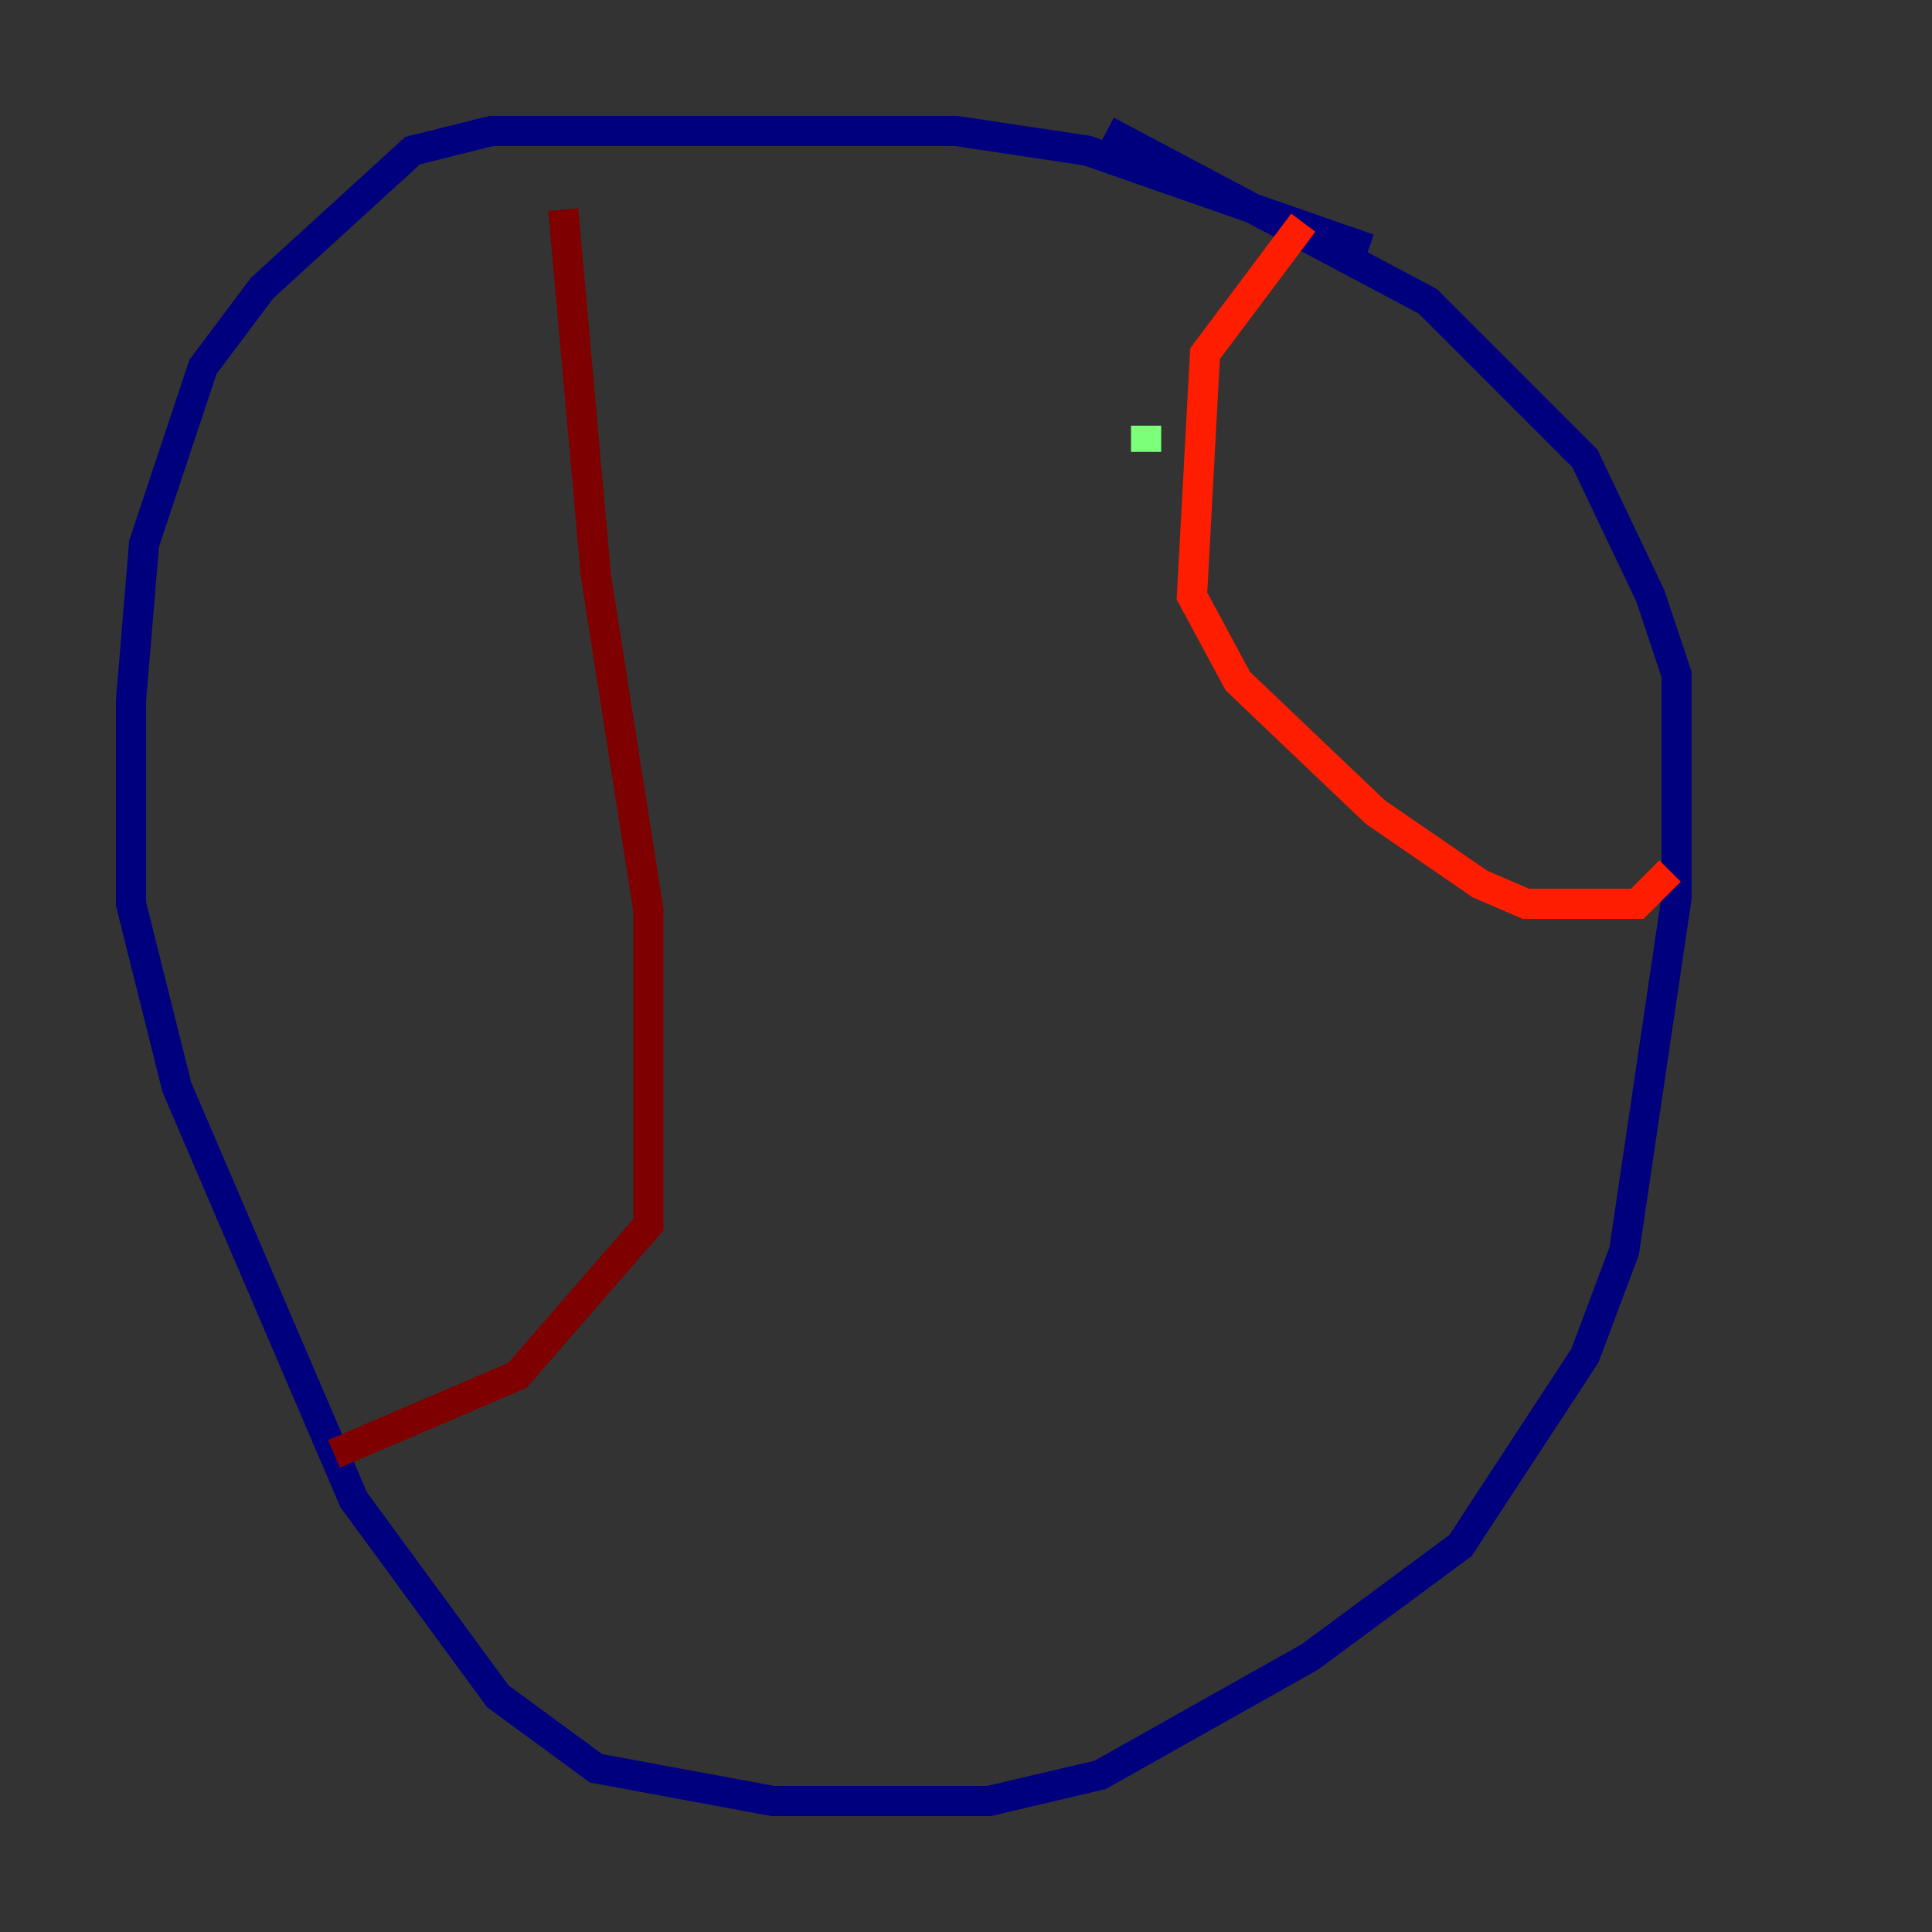 <?xml version="1.0" encoding="utf-8" ?>
<svg baseProfile="tiny" height="128" version="1.2" viewBox="0,0,128,128" width="128" xmlns="http://www.w3.org/2000/svg" xmlns:ev="http://www.w3.org/2001/xml-events" xmlns:xlink="http://www.w3.org/1999/xlink"><rect x="0" y="0" width="128" height="128" fill="#333333" stroke="none"/><defs /><polyline fill="none" points="90.685,16.488 72.027,9.98 63.349,8.678 32.542,8.678 27.336,9.98 17.356,19.091 13.451,24.298 9.546,36.014 8.678,46.427 8.678,59.878 11.715,72.027 23.43,99.363 32.976,112.38 39.485,117.153 51.2,119.322 65.519,119.322 72.895,117.586 86.78,109.776 96.759,102.4 105.003,89.817 107.607,82.875 111.078,59.444 111.078,44.691 109.342,39.485 105.003,30.373 94.59,19.959 73.329,8.678" stroke="#00007f" stroke-width="2" /><polyline fill="none" points="78.536,11.715 78.536,11.715" stroke="#0000ff" stroke-width="2" /><polyline fill="none" points="75.064,19.091 75.064,19.091" stroke="#0080ff" stroke-width="2" /><polyline fill="none" points="74.63,26.902 74.63,26.902" stroke="#15ffe1" stroke-width="2" /><polyline fill="none" points="75.932,29.939 75.932,28.203" stroke="#7cff79" stroke-width="2" /><polyline fill="none" points="75.932,28.203 75.932,28.203" stroke="#e4ff12" stroke-width="2" /><polyline fill="none" points="76.366,22.129 76.366,22.129" stroke="#ff9400" stroke-width="2" /><polyline fill="none" points="86.346,14.752 79.837,23.43 78.969,39.485 82.007,45.125 91.119,53.803 98.061,58.576 101.098,59.878 108.475,59.878 110.644,57.709" stroke="#ff1d00" stroke-width="2" /><polyline fill="none" points="37.315,13.885 39.485,38.183 42.956,60.312 42.956,81.139 34.278,91.119 22.129,96.325" stroke="#7f0000" stroke-width="2" /></svg>